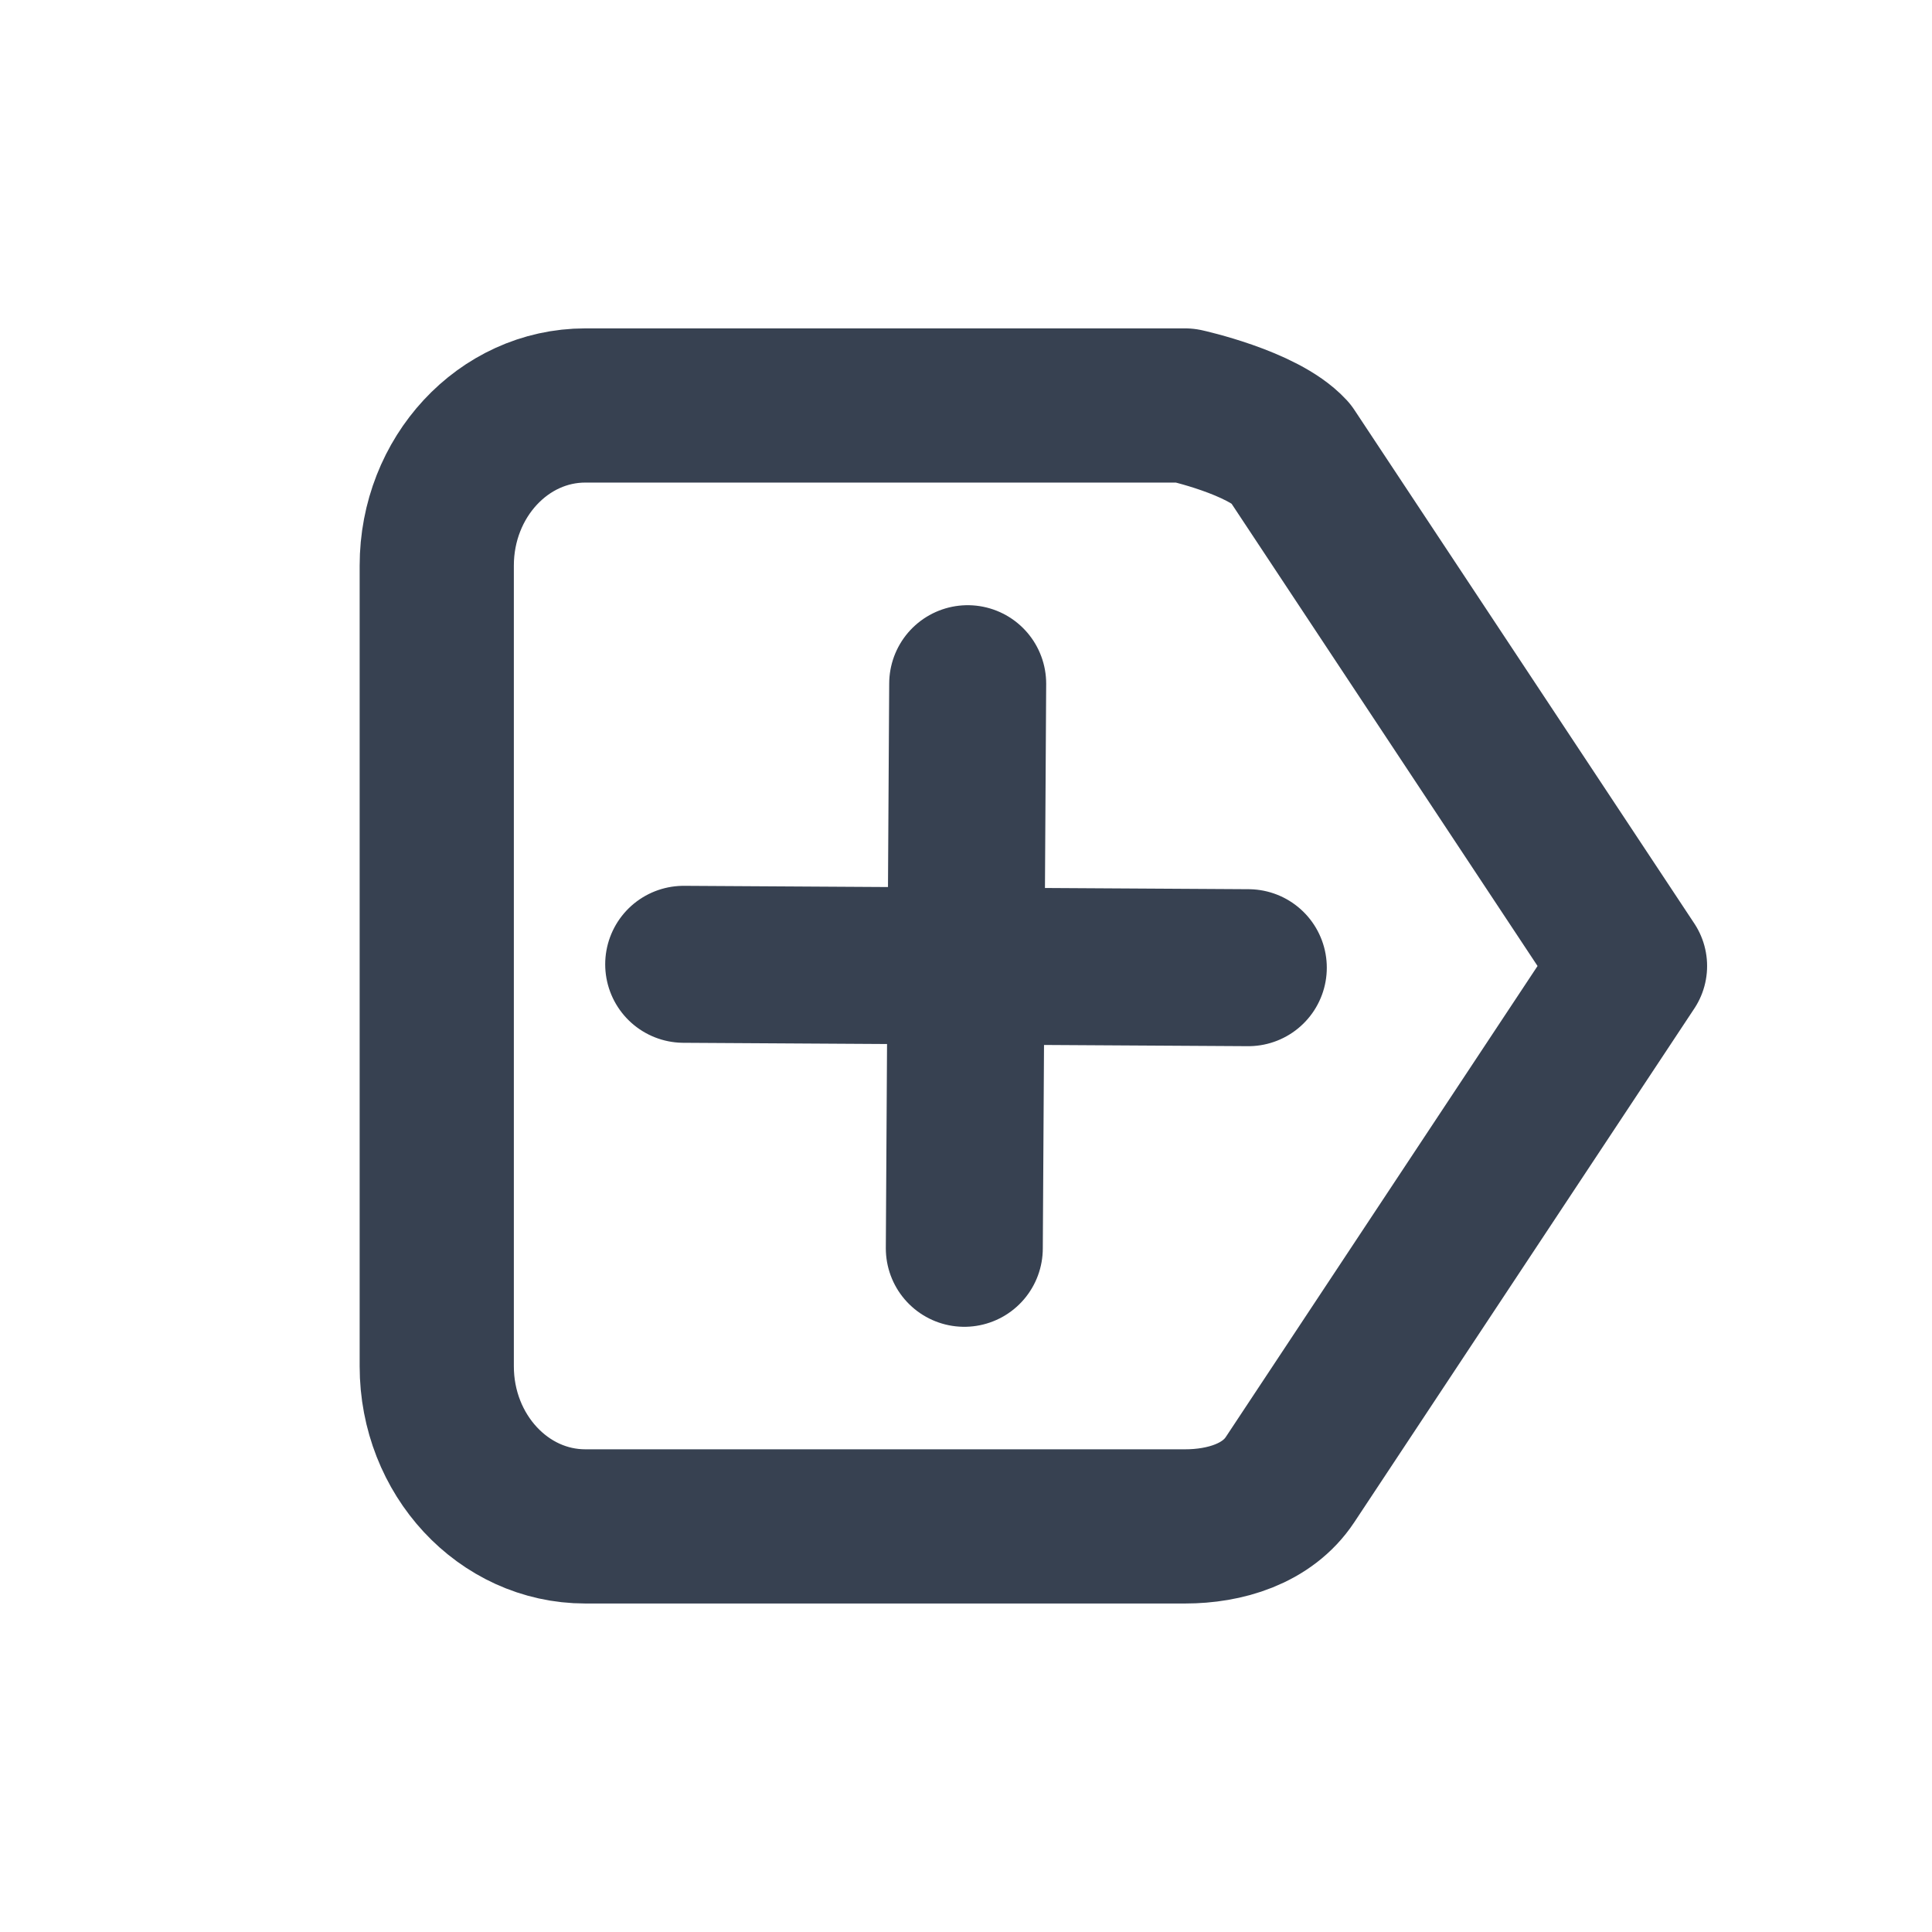 <?xml version="1.0" encoding="UTF-8" standalone="no"?>
<svg
   xmlns:dc="http://purl.org/dc/elements/1.1/"
   xmlns:cc="http://creativecommons.org/ns#"
   xmlns:rdf="http://www.w3.org/1999/02/22-rdf-syntax-ns#"
   xmlns:svg="http://www.w3.org/2000/svg"
   xmlns="http://www.w3.org/2000/svg"
   xmlns:sodipodi="http://sodipodi.sourceforge.net/DTD/sodipodi-0.dtd"
   xmlns:inkscape="http://www.inkscape.org/namespaces/inkscape"
   width="16"
   height="16"
   viewBox="0 0 16 16"
   fill="none"
   version="1.1"
   id="svg835"
   sodipodi:docname="tm_insert_right.svg"
   inkscape:version="1.0.2 (e86c8708, 2021-01-15)">
  <defs
     id="defs839" />
  <sodipodi:namedview
     pagecolor="#ffffff"
     bordercolor="#666666"
     borderopacity="1"
     objecttolerance="10"
     gridtolerance="10"
     guidetolerance="10"
     inkscape:pageopacity="0"
     inkscape:pageshadow="2"
     inkscape:window-width="1178"
     inkscape:window-height="775"
     id="namedview837"
     showgrid="true"
     inkscape:zoom="19.710602"
     inkscape:cx="9.1236081"
     inkscape:cy="7.0280564"
     inkscape:window-x="147"
     inkscape:window-y="23"
     inkscape:window-maximized="0"
     inkscape:current-layer="svg835"
     inkscape:document-rotation="0"
     showguides="true"
     inkscape:guide-bbox="true"
     inkscape:snap-global="false">
    <inkscape:grid
       type="xygrid"
       id="grid1605" />
  </sodipodi:namedview>
  <path
     d="M 13.499,8 10.684,3.747 C 10.454,3.498 9.815,3.358 9.815,3.358 H 4.847 c -0.679,0 -1.23,0.594 -1.23,1.326 v 6.631 c 0,0.732 0.551,1.326 1.23,1.326 h 4.968 c 0.326,0 0.68,-0.102 0.869,-0.388 z"
     stroke="#374151"
     stroke-width="1.277"
     stroke-linecap="round"
     stroke-linejoin="round"
     id="path833"
     sodipodi:nodetypes="cccssssssc" />
  <path
     d="M 8.014,5.662 8,8 M 8,8 7.986,10.338 M 8,8 5.662,7.986 M 8,8 10.338,8.014"
     stroke="#374151"
     stroke-width="2.567"
     stroke-linecap="round"
     stroke-linejoin="round"
     id="path833-0"
     sodipodi:nodetypes="cccccccc"
     style="stroke-width:1.3;stroke-miterlimit:4;stroke-dasharray:none" />
</svg>
